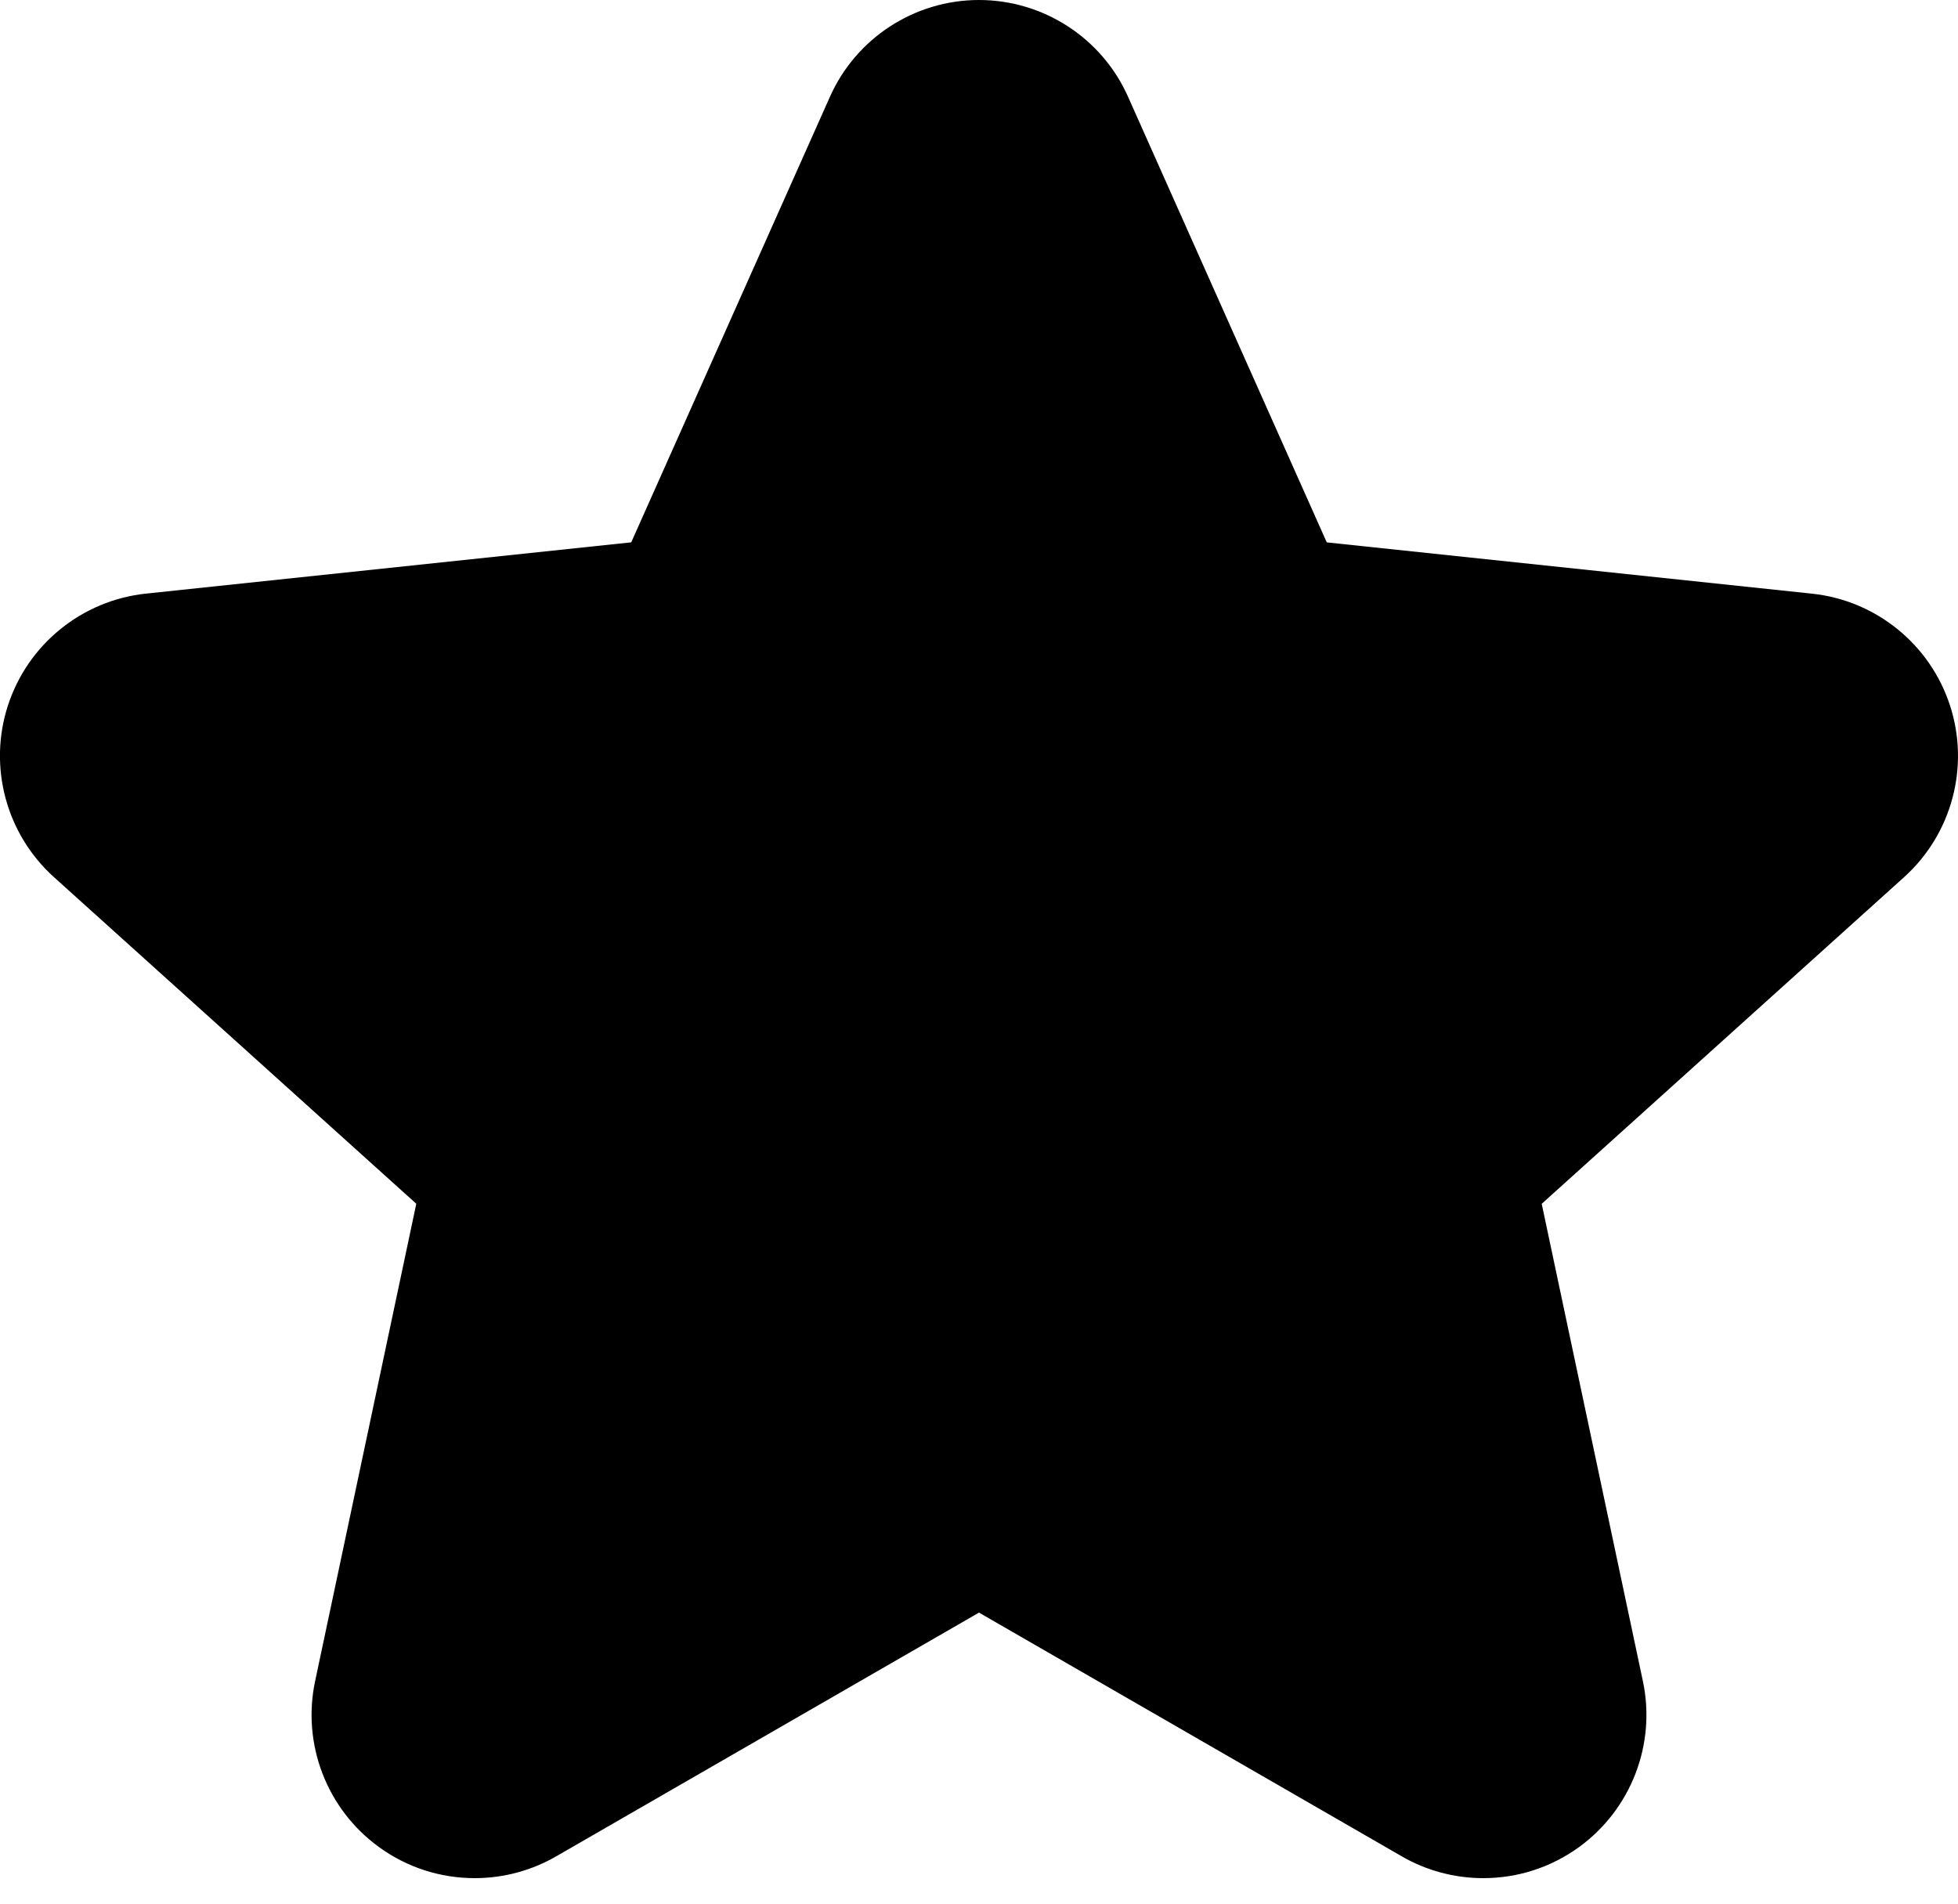 <?xml version="1.0" encoding="iso-8859-1"?>
<!-- Generator: Adobe Illustrator 22.0.1, SVG Export Plug-In . SVG Version: 6.00 Build 0)  -->
<svg version="1.1" id="Layer_1" xmlns="http://www.w3.org/2000/svg" xmlns:xlink="http://www.w3.org/1999/xlink" x="0px" y="0px"
	 viewBox="0 0 36 35" style="enable-background:new 0 0 36 35;" xml:space="preserve">
<path d="M35.853,12.971c-0.366-1.125-1.362-1.932-2.537-2.056l-8.922-0.943L20.74,1.778C20.26,0.699,19.184,0,18,0
	s-2.26,0.699-2.741,1.78l-3.653,8.191l-8.922,0.943c-1.176,0.124-2.172,0.931-2.538,2.056c-0.366,1.125-0.034,2.363,0.844,3.155
	l6.664,6.007l-1.86,8.776c-0.246,1.157,0.214,2.354,1.172,3.05c0.515,0.375,1.126,0.573,1.764,0.573c0.528,0,1.048-0.14,1.505-0.406
	L18,29.649l7.773,4.481c0.452,0.262,0.971,0.401,1.498,0.401c0.636,0,1.244-0.197,1.76-0.57c0.961-0.698,1.421-1.895,1.175-3.053
	l-1.86-8.775l6.664-6.007C35.888,15.334,36.219,14.095,35.853,12.971z"/>
</svg>
